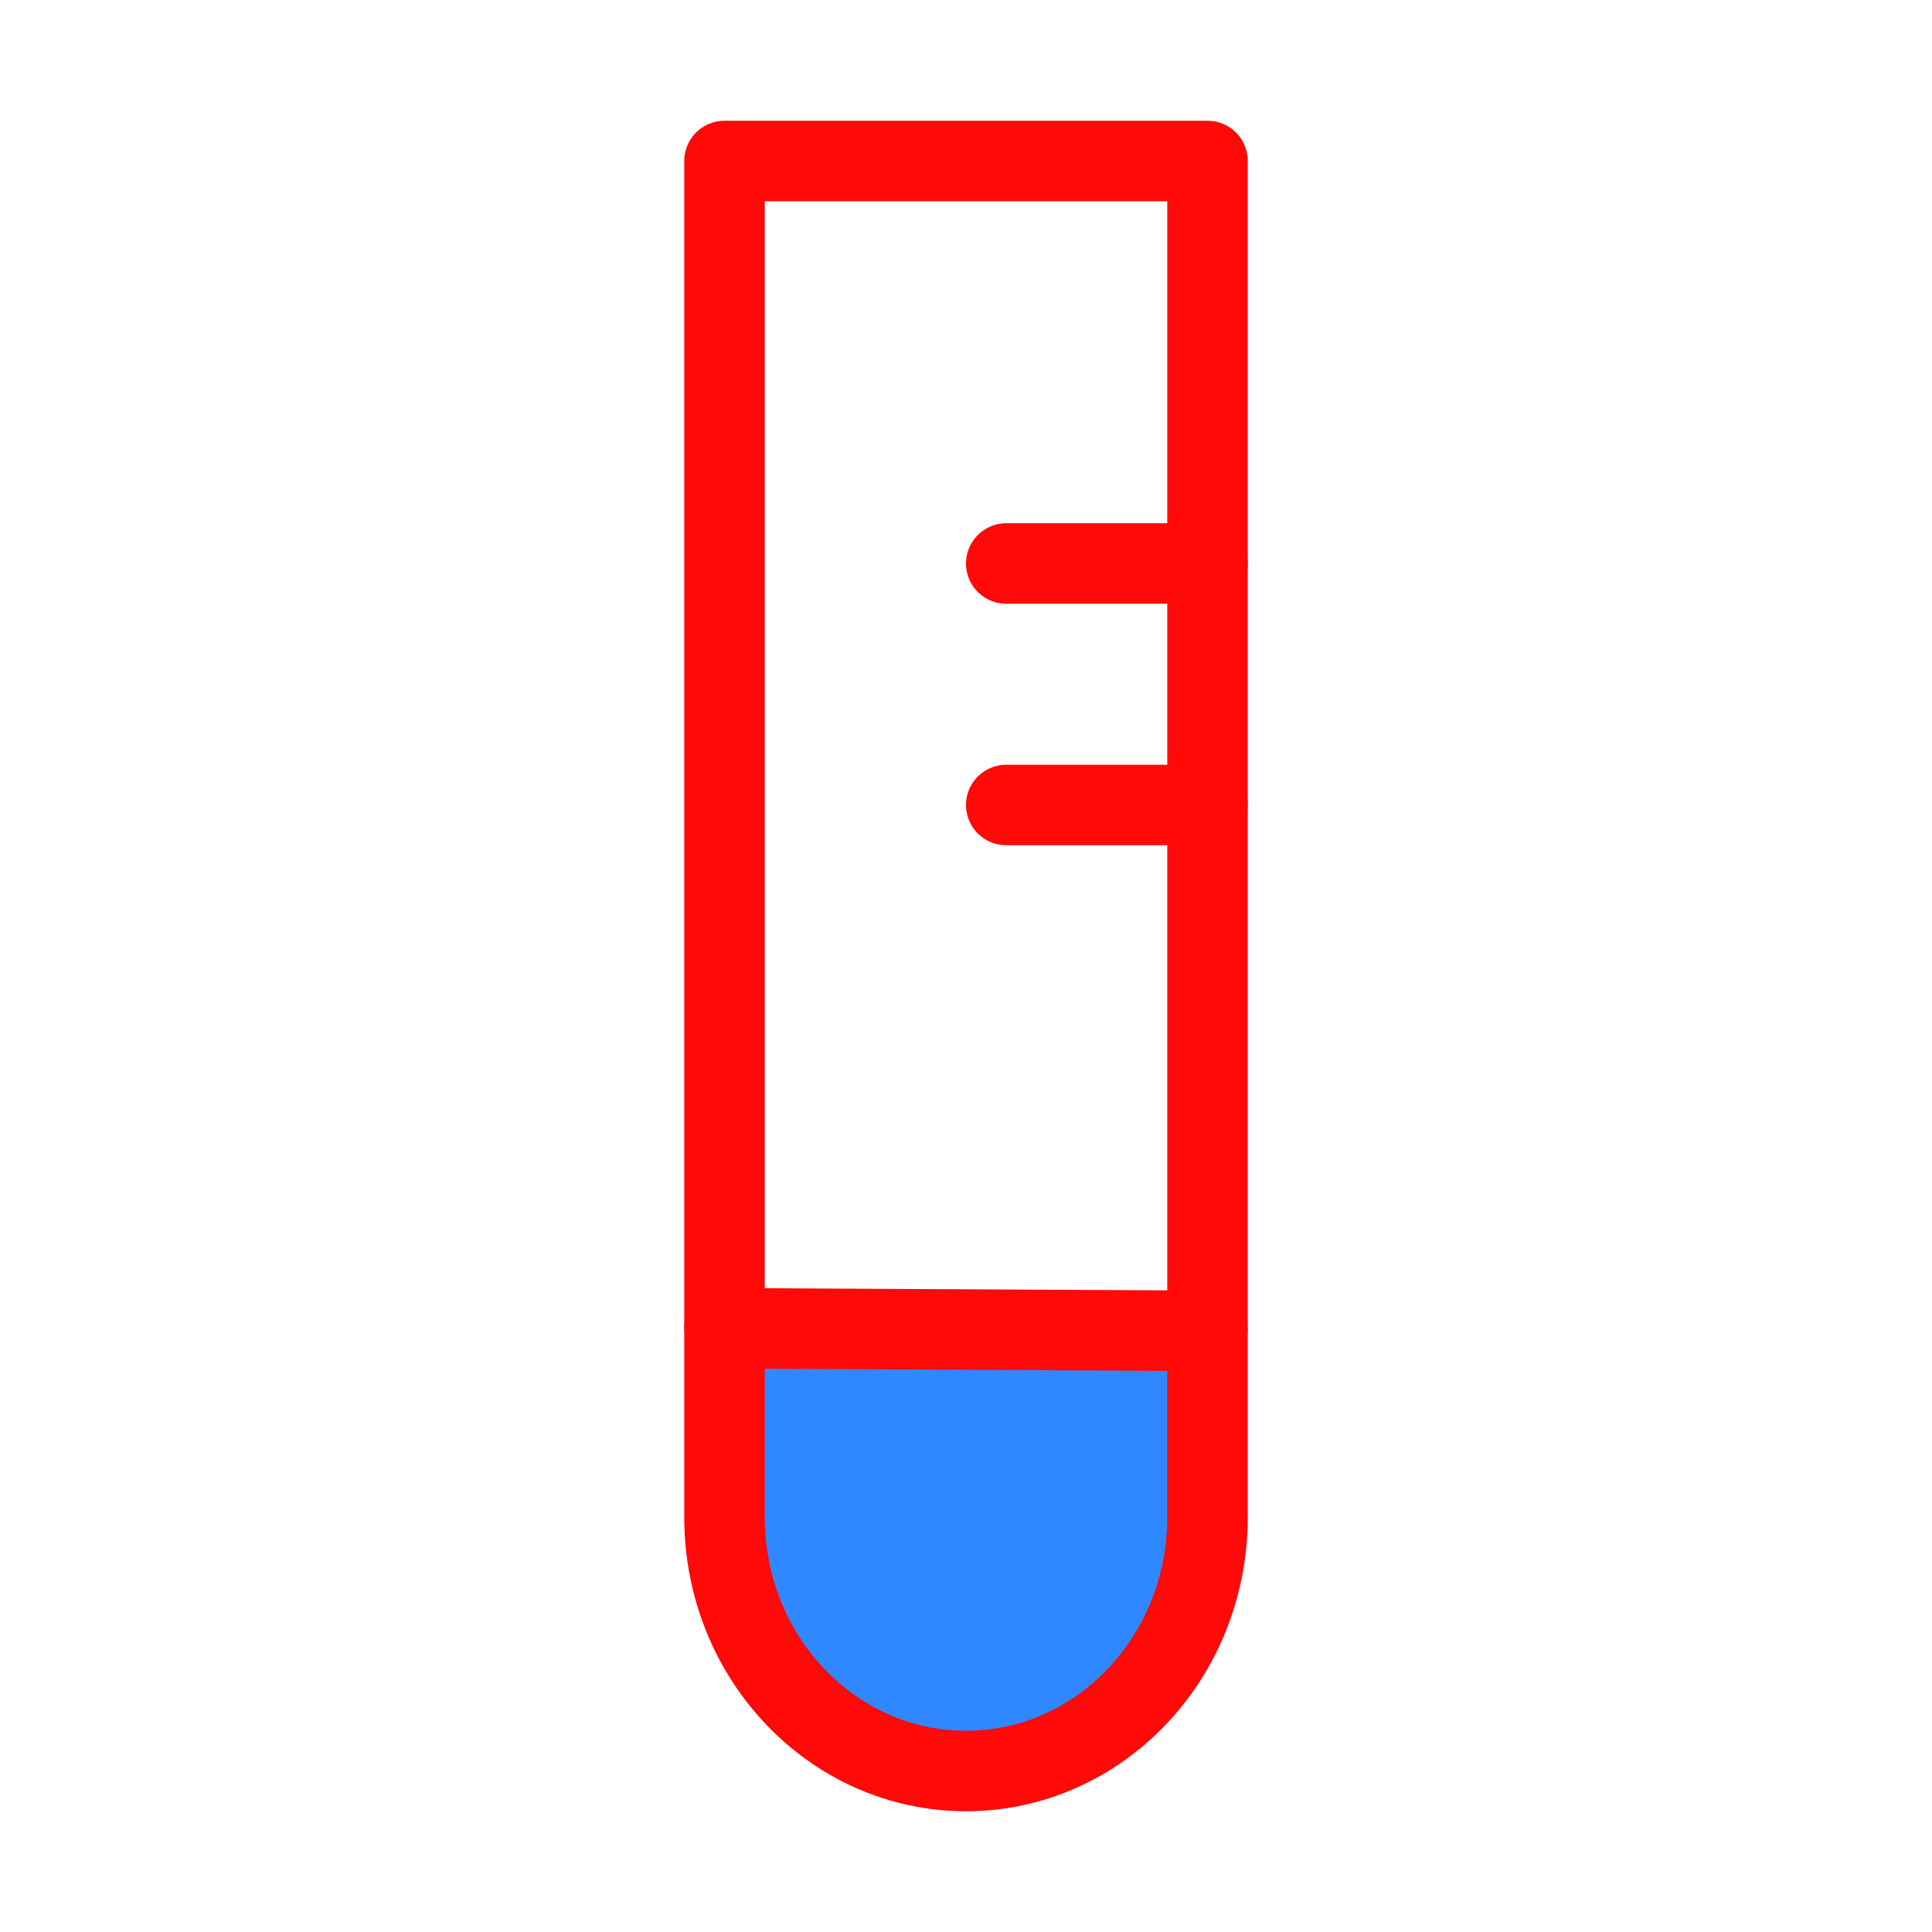 <?xml version="1.0" encoding="UTF-8"?><svg width="24" height="24" viewBox="0 0 48 48" fill="none" xmlns="http://www.w3.org/2000/svg"><path d="M30 33C30 26.556 30 16.889 30 4H18C18 16.875 18 26.531 18 32.968" stroke="#FF0909" stroke-width="2" stroke-linecap="round" stroke-linejoin="round"/><path d="M30 14H25" stroke="#FF0909" stroke-width="2" stroke-linecap="round" stroke-linejoin="round"/><path d="M30 20H25" stroke="#FF0909" stroke-width="2" stroke-linecap="round" stroke-linejoin="round"/><path d="M18 33C18 34.044 18 35.61 18 37.699C18 41.179 20.686 44 24 44C27.314 44 30 41.179 30 37.699C30 35.639 30 34.094 30 33.064L18 33Z" fill="#2F88FF" stroke="#FF0909" stroke-width="2" stroke-linejoin="round"/></svg>